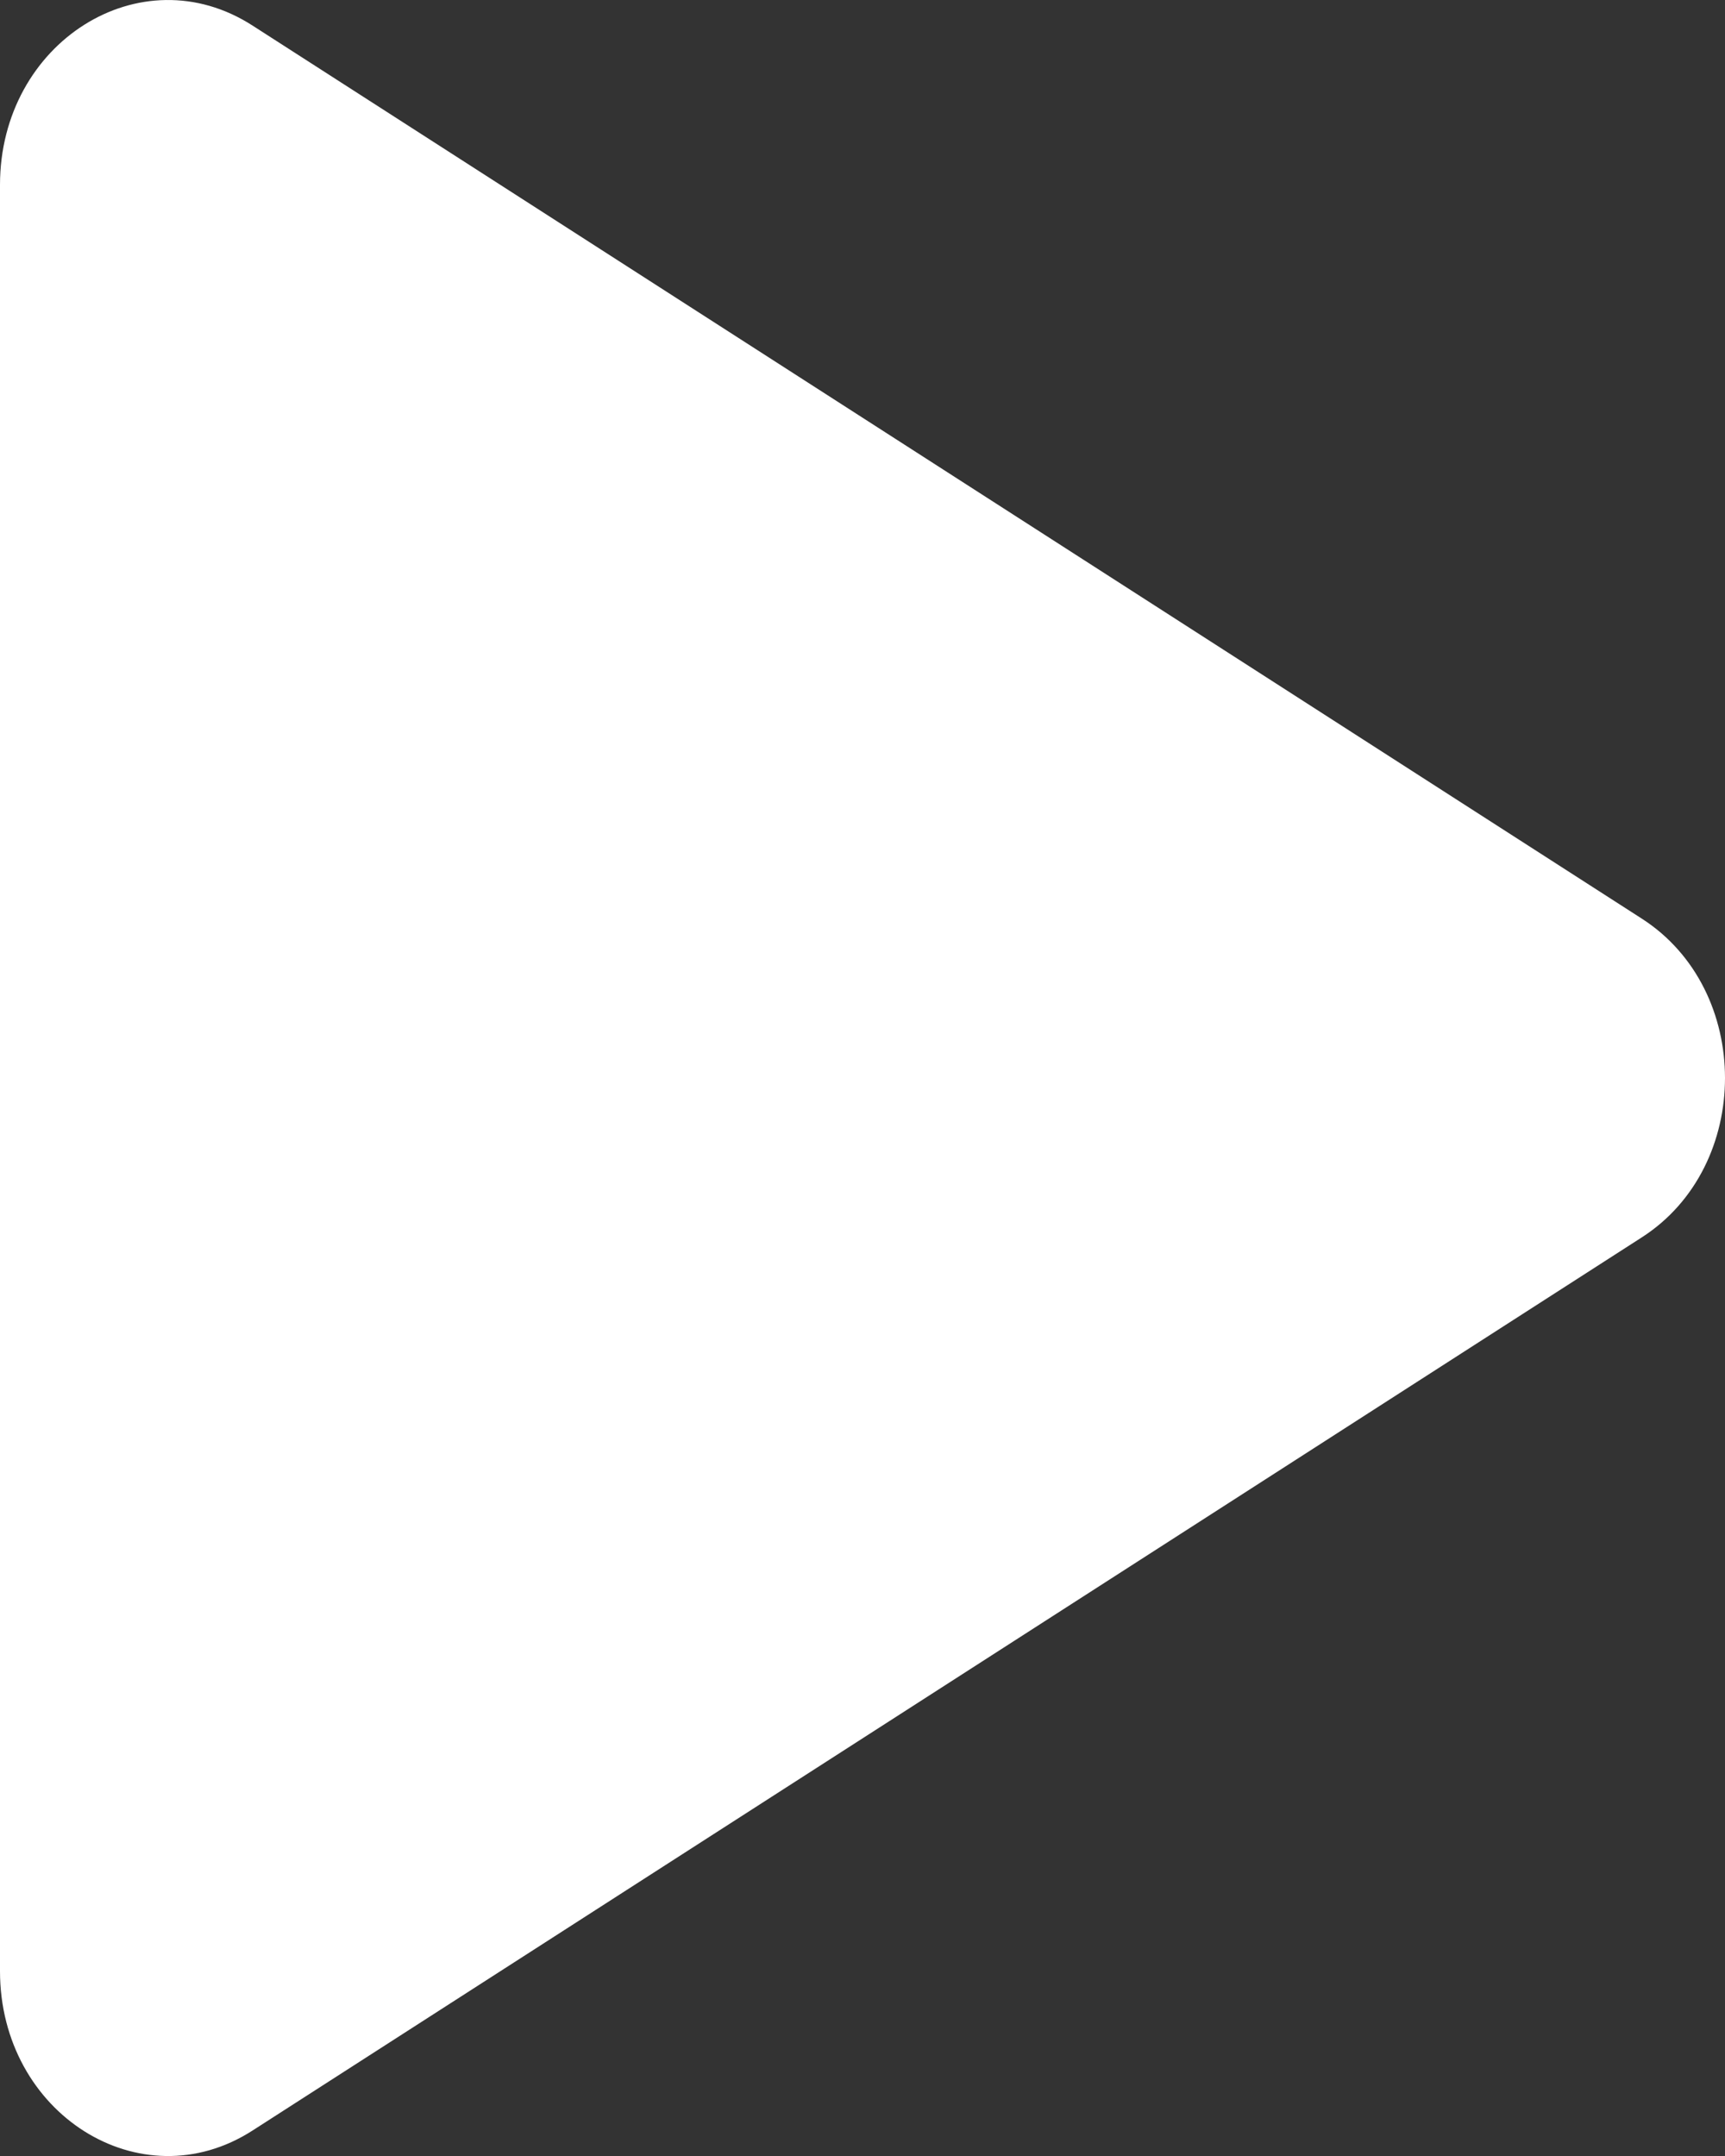 <svg width="16" height="20" viewBox="0 0 16 20" fill="none" xmlns="http://www.w3.org/2000/svg">
<rect x="0" y="0" width="16" height="20" fill="#333333" stroke="none"/>
<path fill-rule="evenodd" clip-rule="evenodd" d="M2.342 0.237C1.304 -0.431 0 0.393 0 1.715V18.285C0 19.607 1.304 20.431 2.342 19.764L15.229 11.478C16.257 10.817 16.257 9.183 15.229 8.522L2.342 0.237Z" fill="white"/>
</svg>
